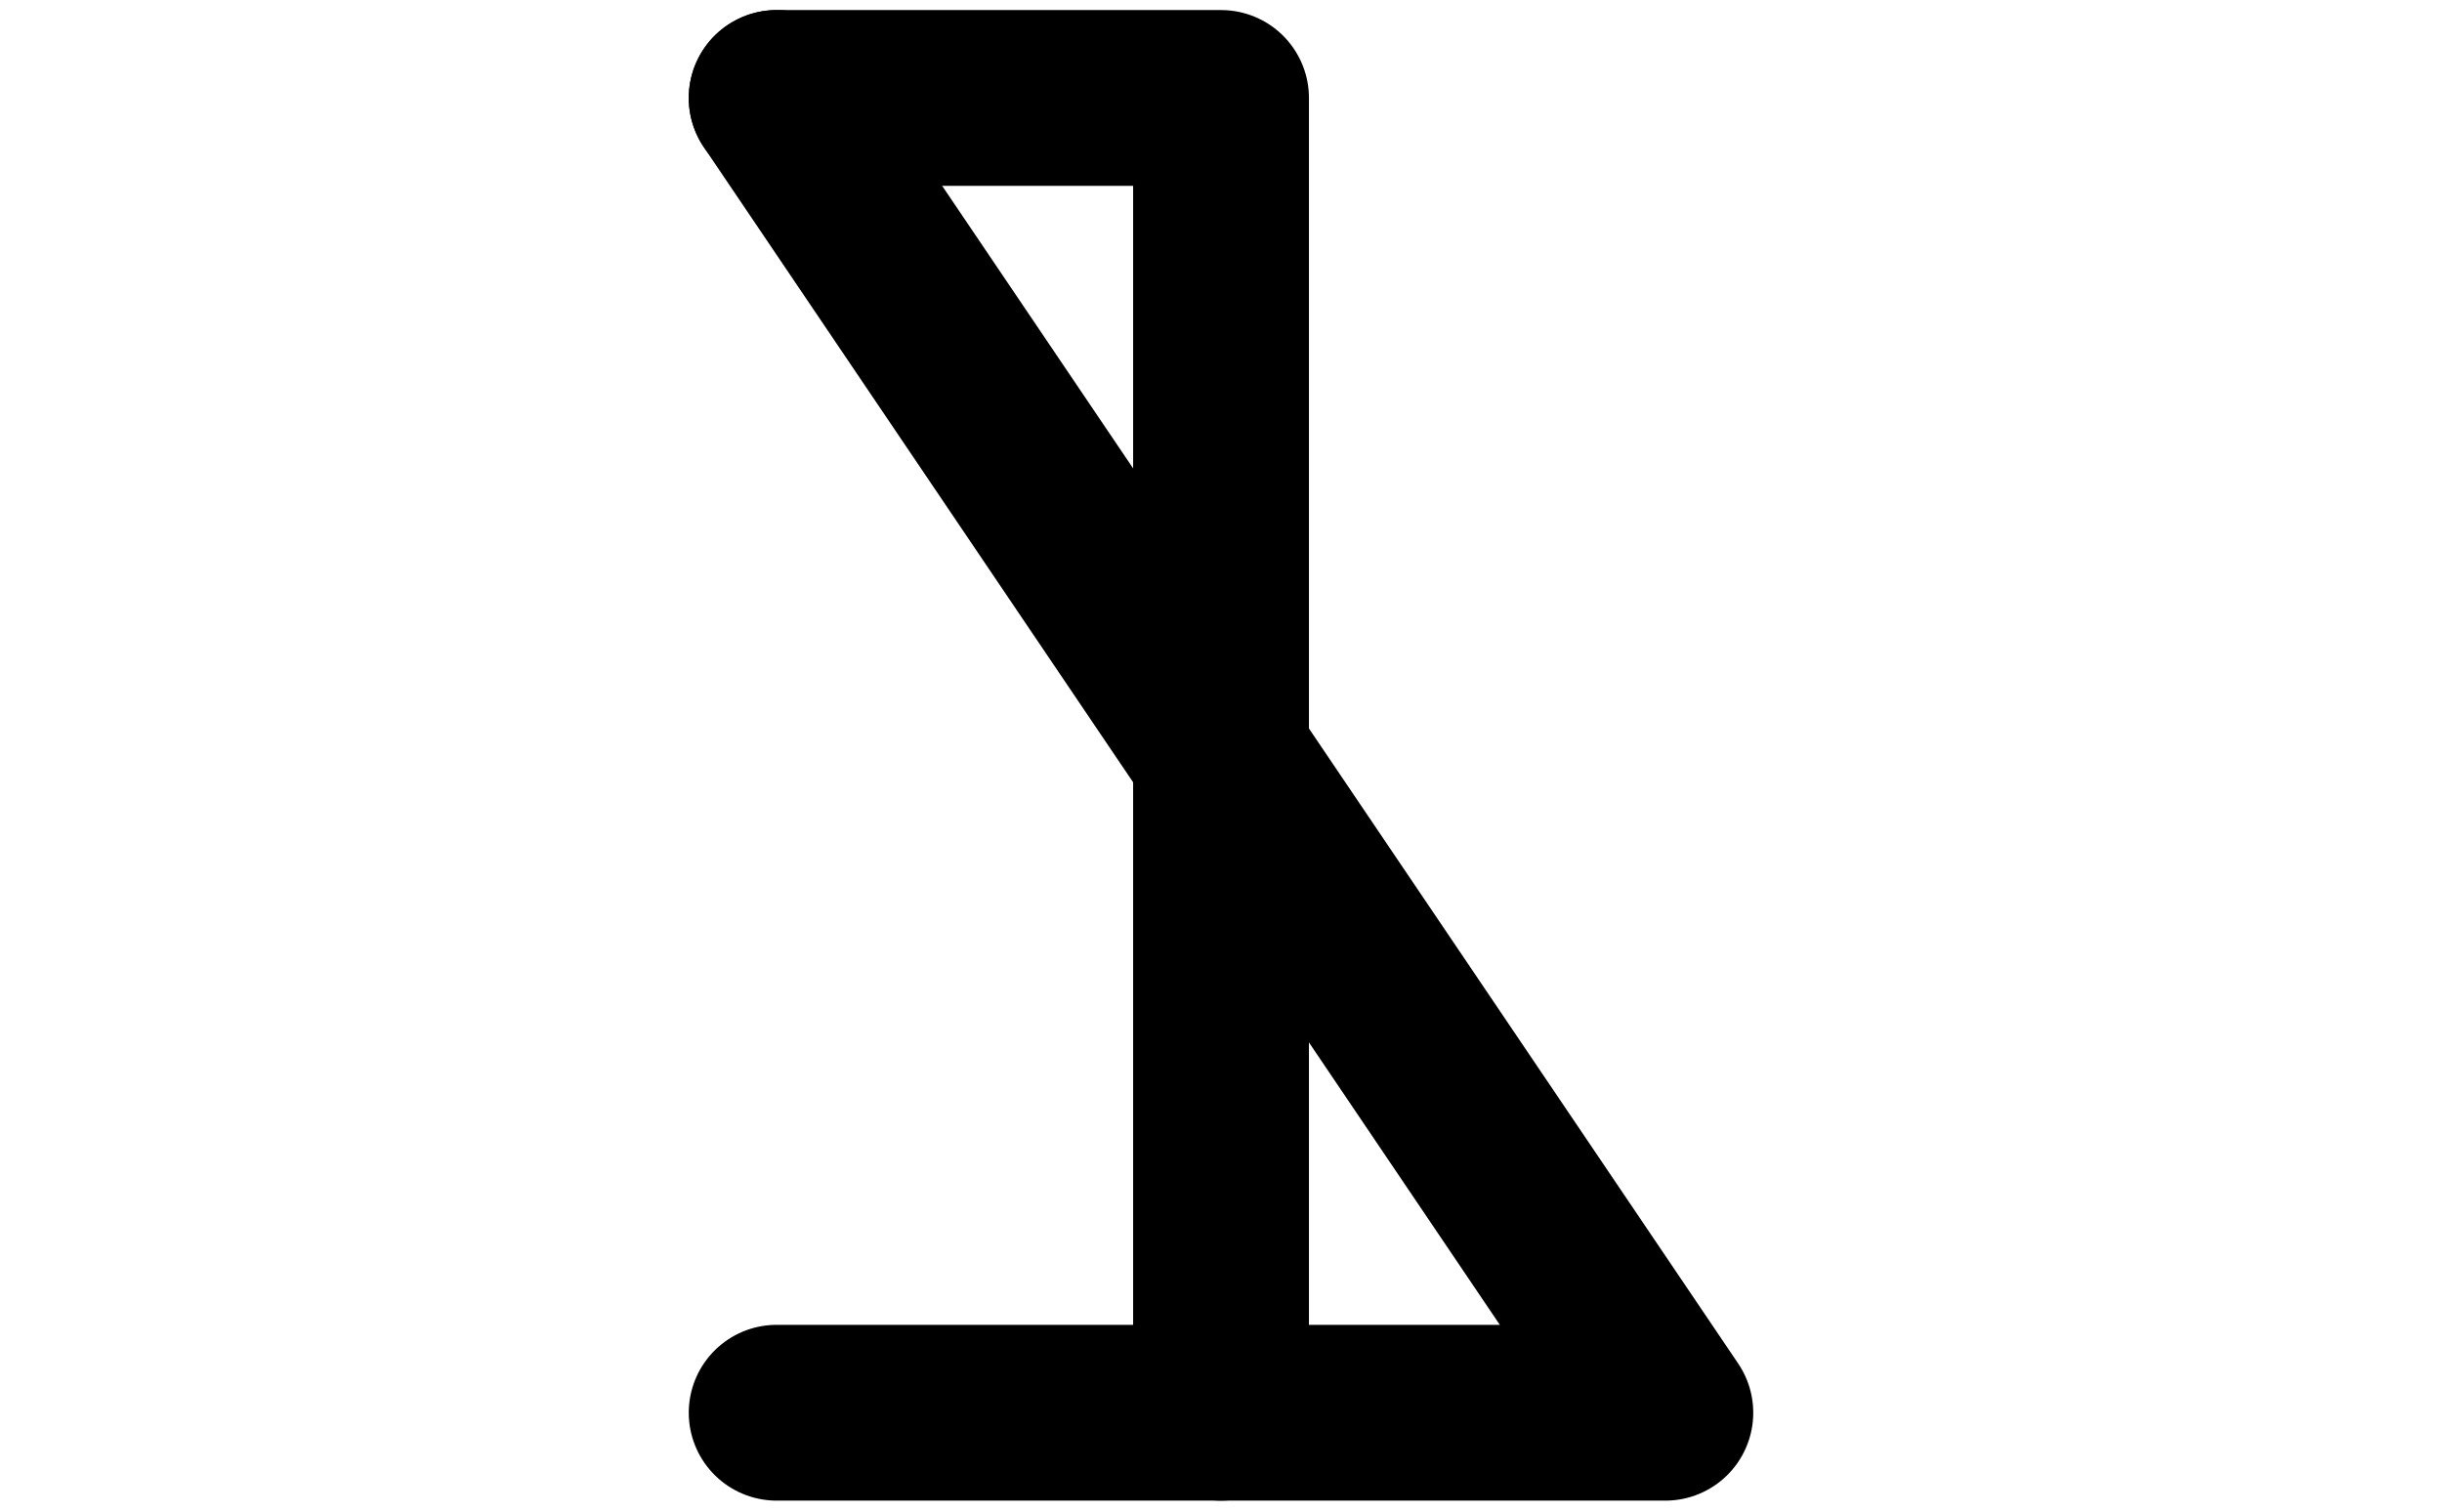 <svg xmlns="http://www.w3.org/2000/svg" width="347.25" height="214.97" viewBox="0 0 347.25 214.97"><polyline points="110.44 13.93 173.63 13.93 173.63 13.93 173.63 200.9" fill="none" stroke="#000" stroke-linecap="round" stroke-linejoin="round" stroke-width="25"/><polyline points="110.44 13.93 236.81 200.9 110.44 200.9" fill="none" stroke="#000" stroke-linecap="round" stroke-linejoin="round" stroke-width="25"/></svg>